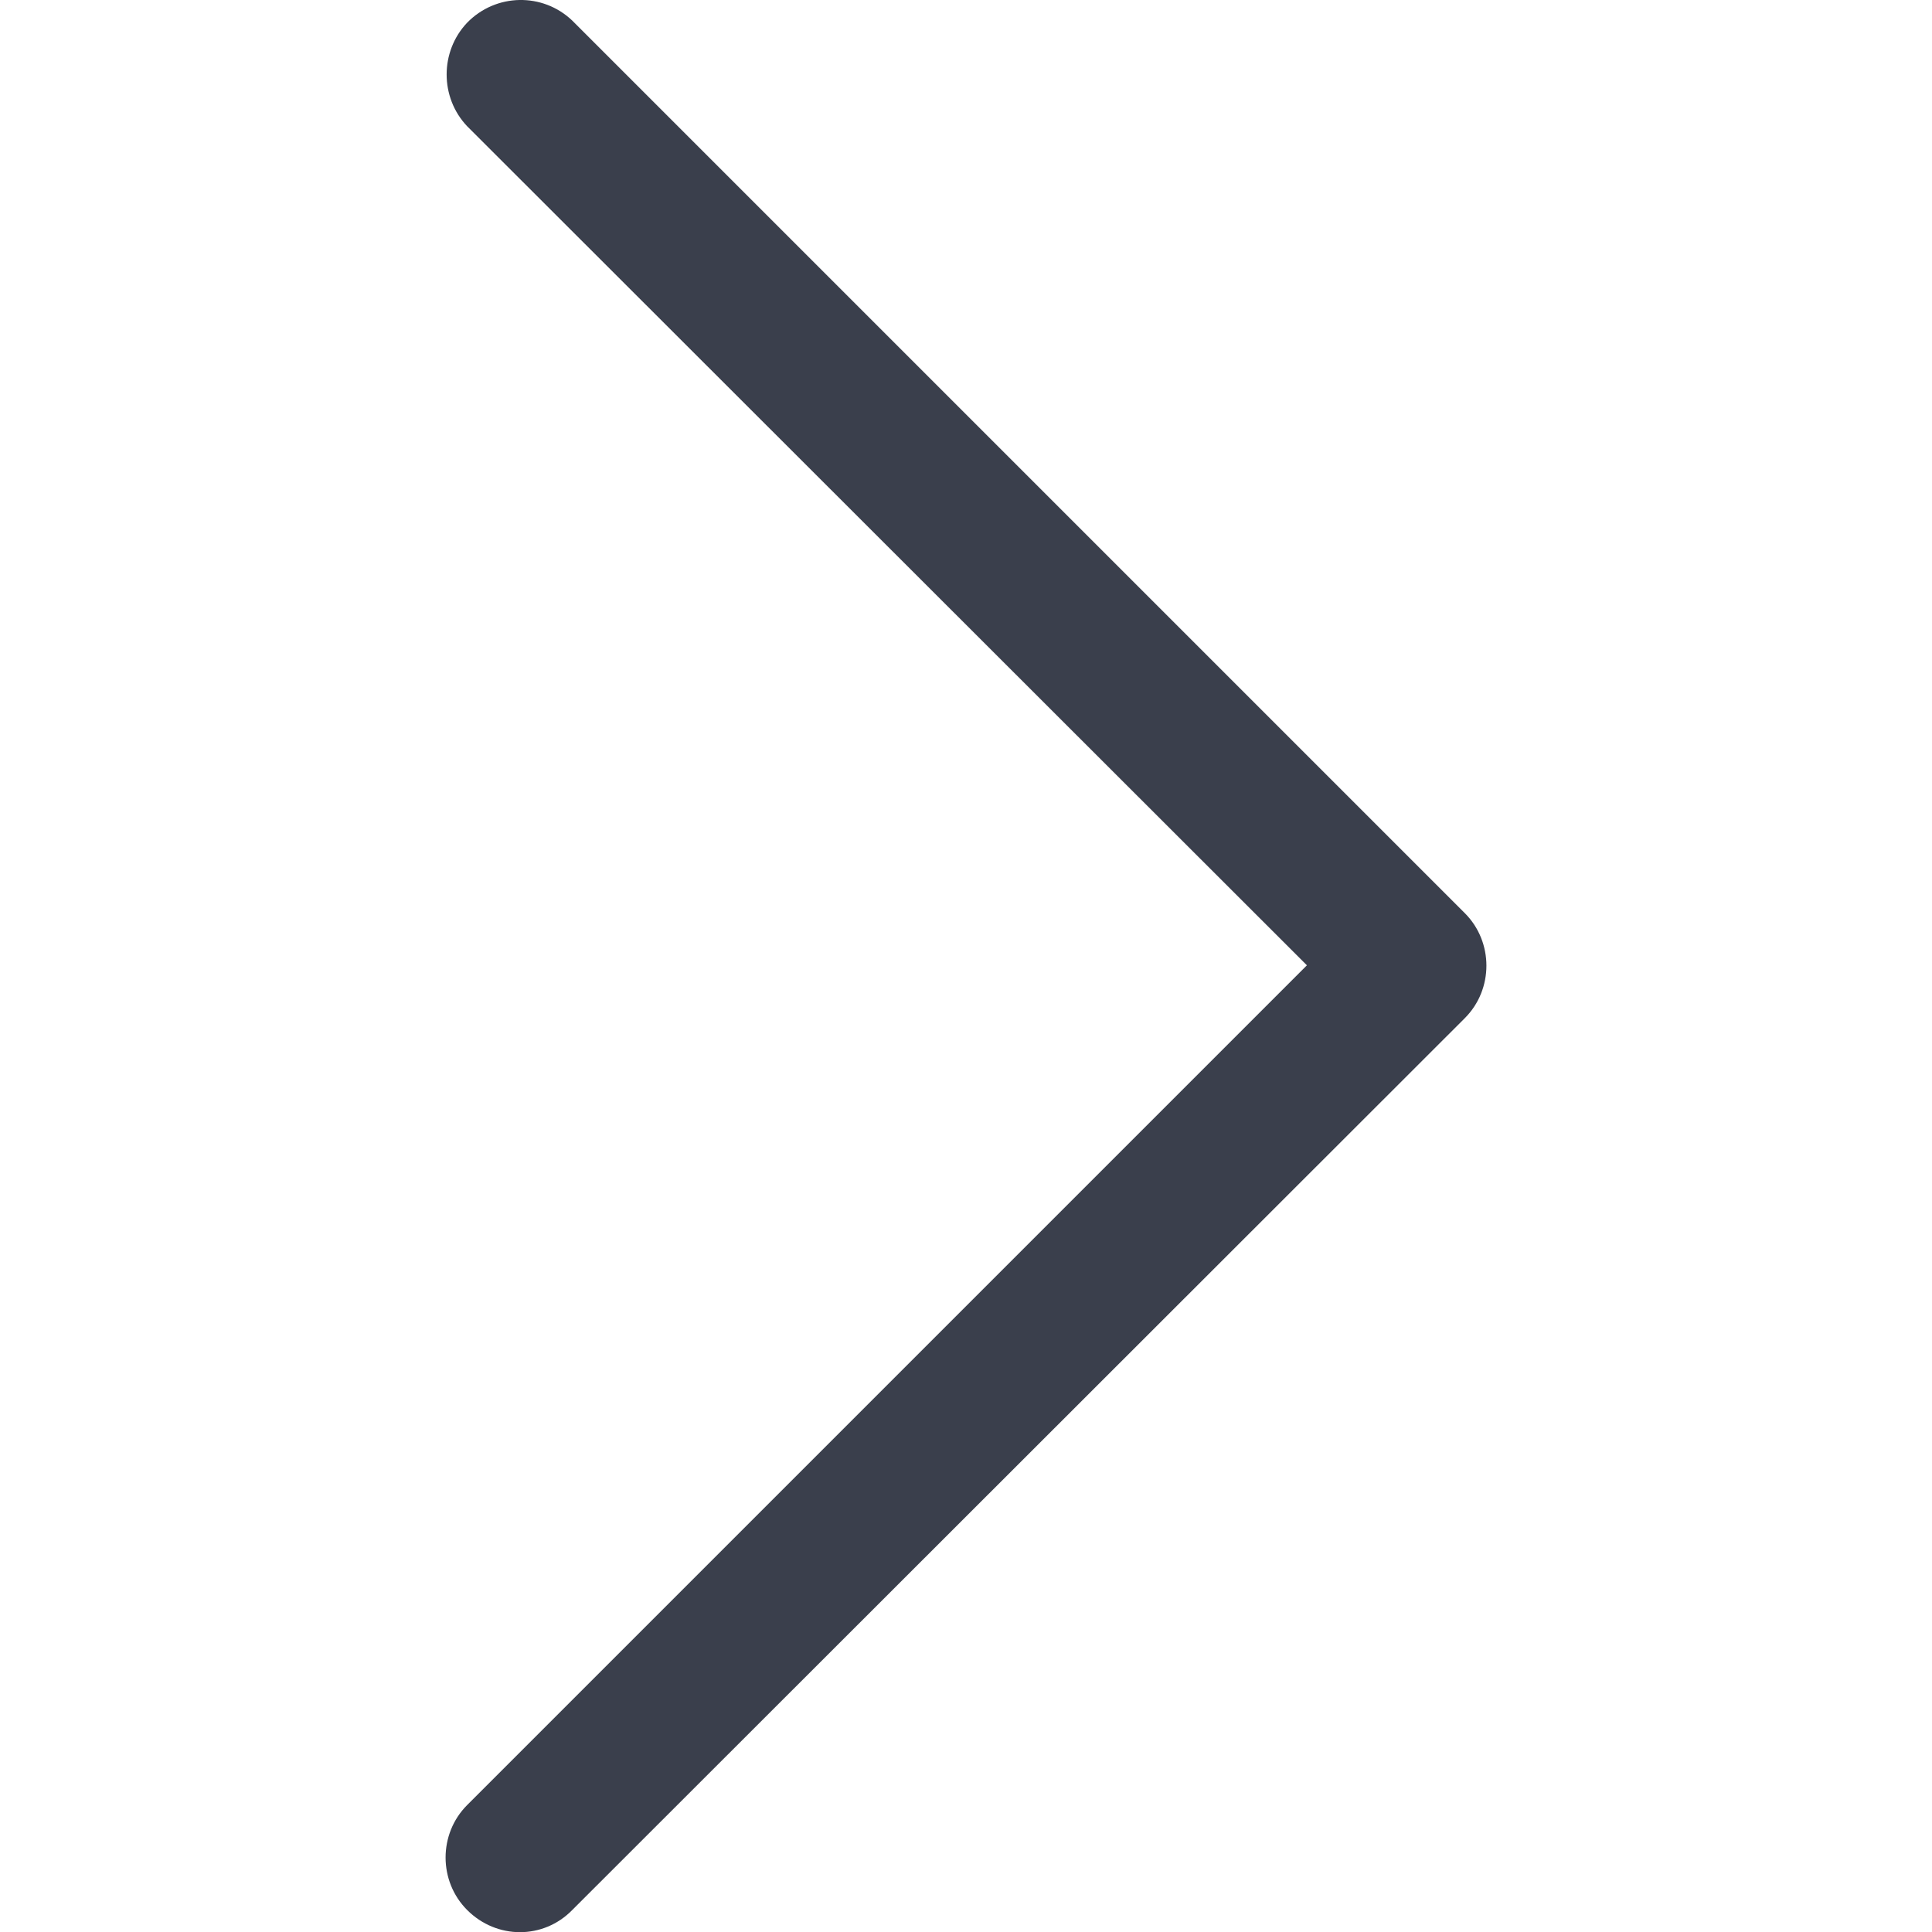 <svg xmlns="http://www.w3.org/2000/svg" xmlns:xlink="http://www.w3.org/1999/xlink" width="11pt" height="11pt" viewBox="0 0 11 11" version="1.1">
<g>
<path style=" stroke:none;fill-rule:nonzero;fill:#3a3f4c;" d="M 8.34 5.199 L 3.258 0.117 C 3.09 -0.043 2.824 -0.039 2.66 0.129 C 2.504 0.293 2.504 0.555 2.66 0.719 L 7.441 5.496 L 2.66 10.277 C 2.496 10.441 2.496 10.711 2.66 10.875 C 2.828 11.043 3.094 11.043 3.258 10.875 L 8.34 5.797 C 8.504 5.633 8.504 5.363 8.34 5.199 Z M 8.34 5.199 "/>
</g>
</svg>
